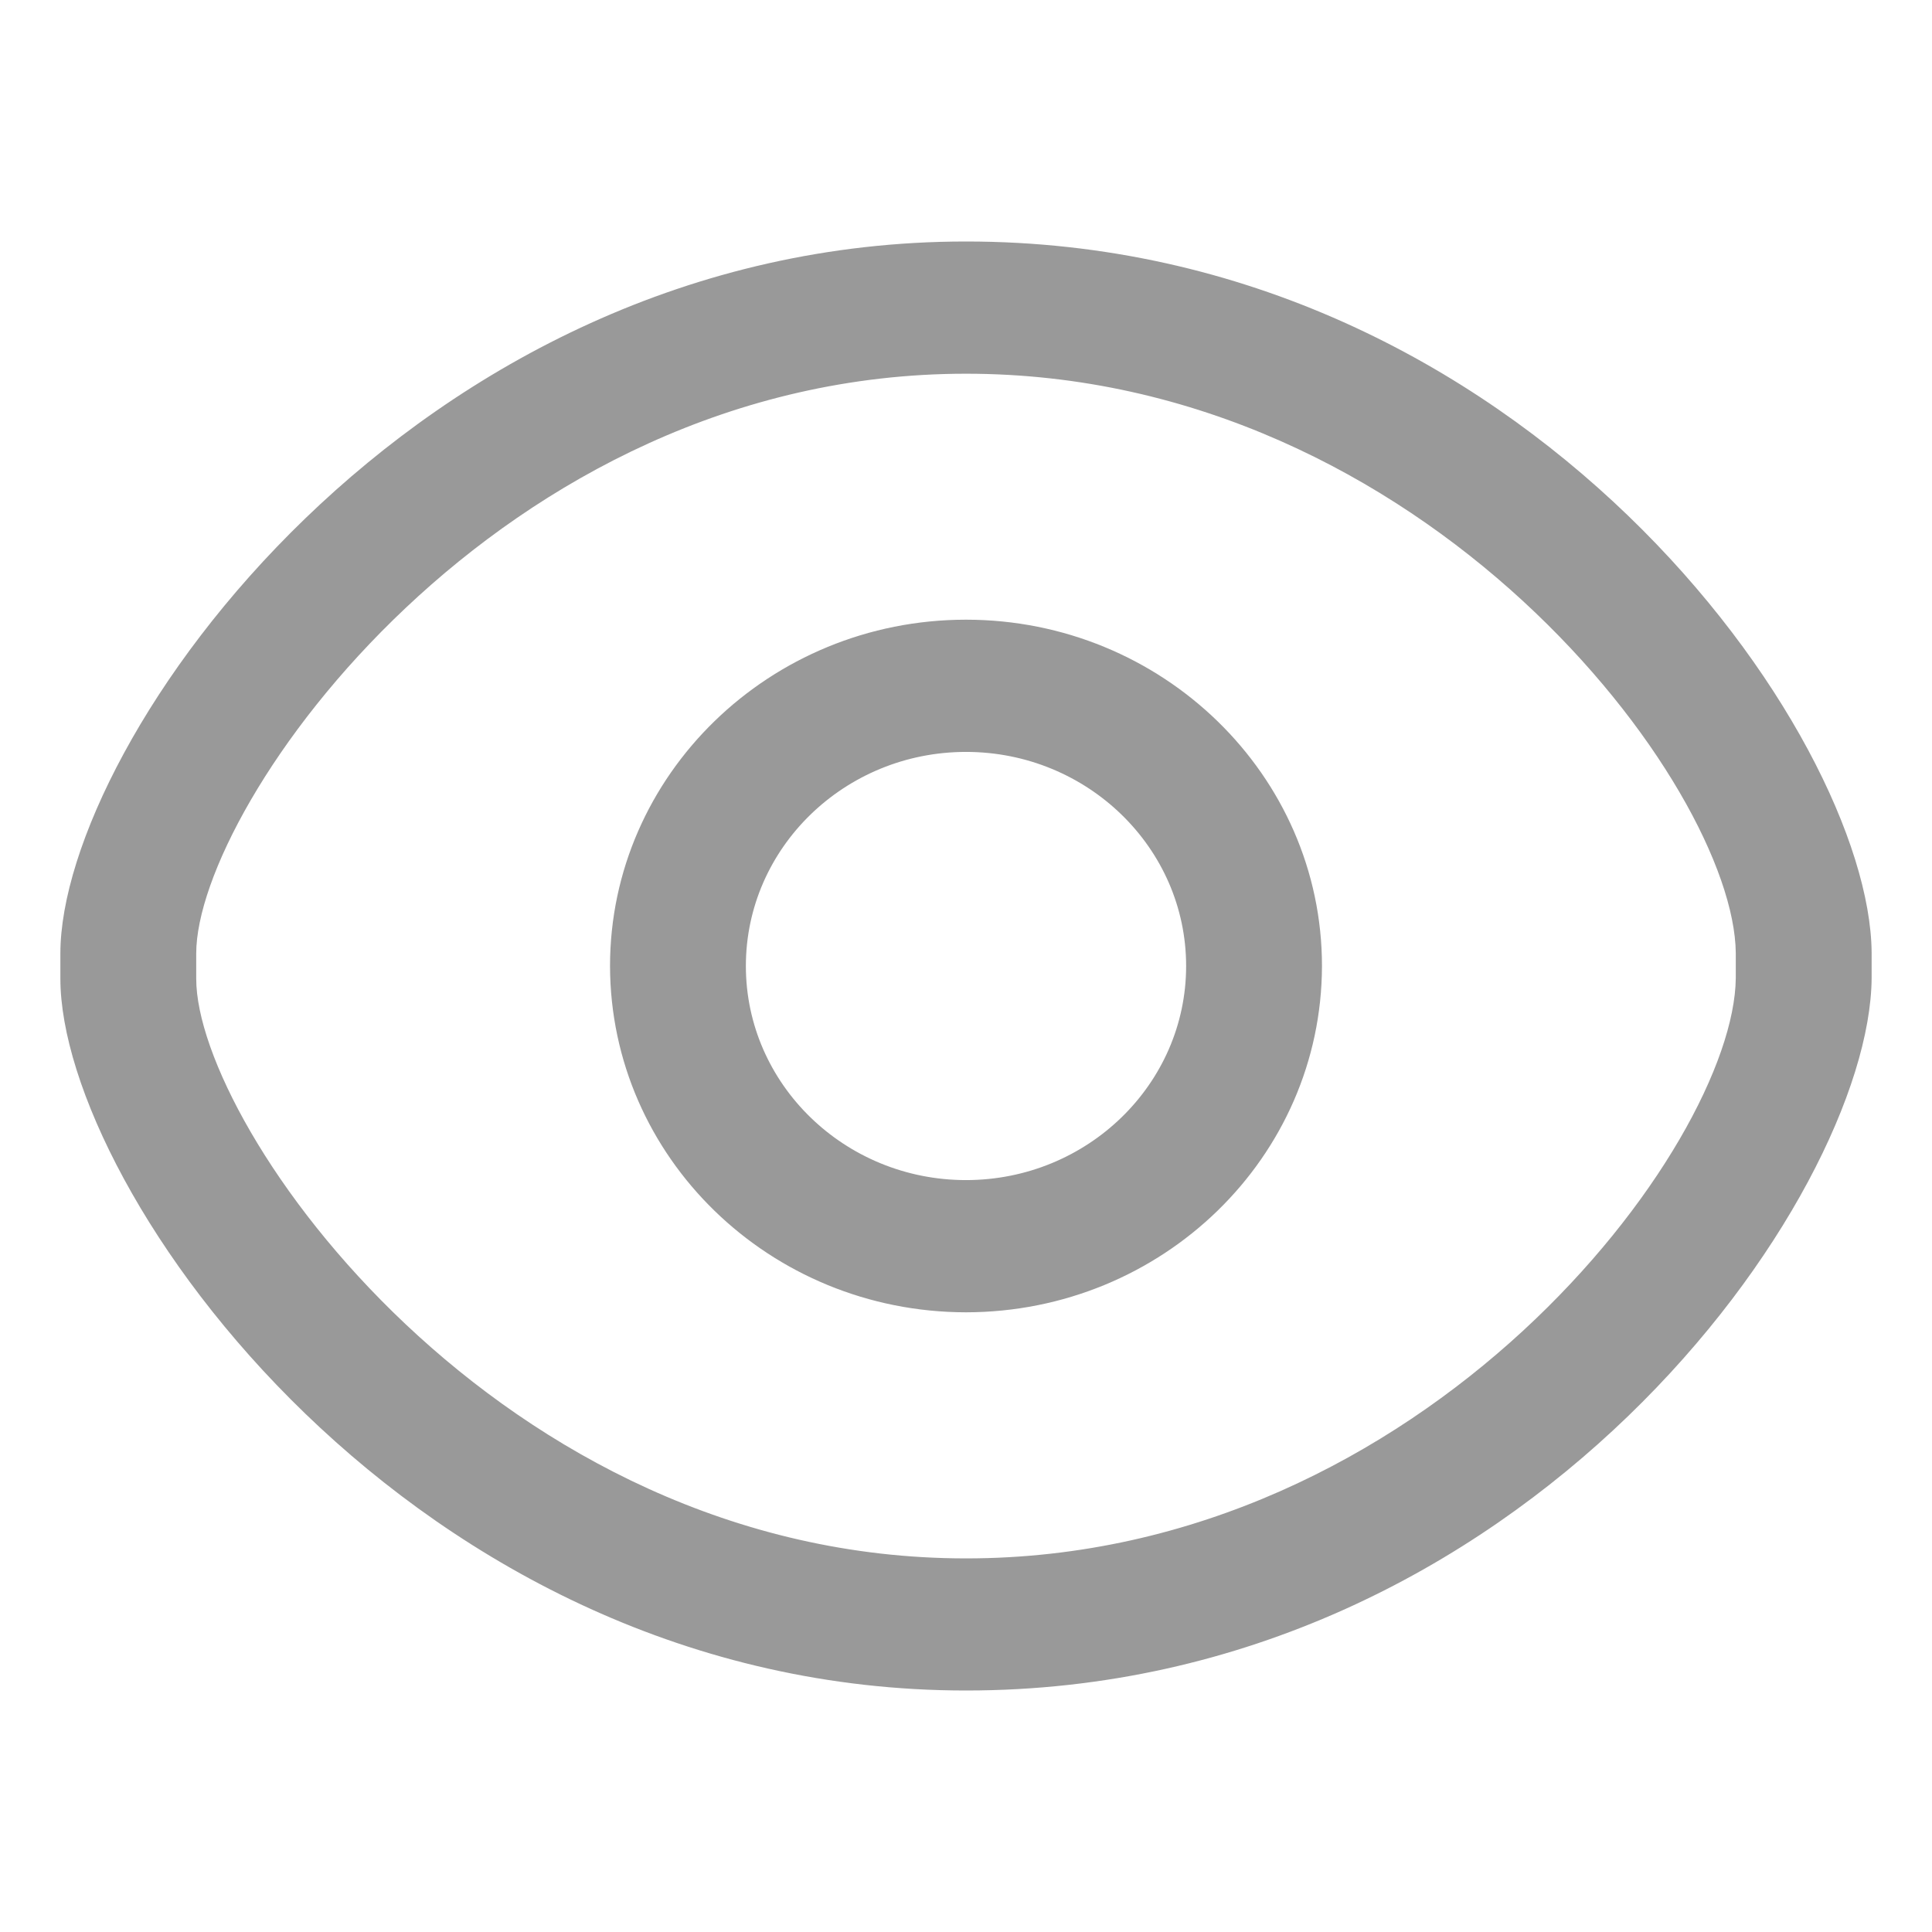 <?xml version="1.0" encoding="UTF-8"?>
<svg width="16px" height="16px" viewBox="0 0 16 16" version="1.1" xmlns="http://www.w3.org/2000/svg" xmlns:xlink="http://www.w3.org/1999/xlink">
    <title>icon</title>
    <g id="会员系统" stroke="none" stroke-width="1" fill="none" fill-rule="evenodd">
        <g id="C1-3-重置密码" transform="translate(-1447, -600)" fill="#999999">
            <g id="密码登录" transform="translate(1030, 316)">
                <g id="输入框" transform="translate(0, 64)">
                    <g id="icon" transform="translate(417, 220)">
                        <path d="M8,6.227 C6.995,6.227 6.177,7.022 6.177,8 C6.177,8.978 6.995,9.773 8,9.773 C9.005,9.773 9.823,8.978 9.823,8 C9.823,7.022 9.005,6.227 8,6.227 M8,10.868 C6.373,10.866 5.055,9.583 5.052,8 C5.052,6.419 6.375,5.132 8,5.132 C9.625,5.132 10.948,6.419 10.948,8 C10.945,9.583 9.627,10.866 8,10.868 M8,3.095 C4.129,3.095 1.625,6.663 1.625,7.897 L1.625,8.105 C1.625,9.339 4.129,12.906 8,12.906 C11.809,12.906 14.362,9.486 14.375,8.1 L14.375,7.893 C14.362,6.512 11.809,3.095 8,3.095 M8,14 C3.411,14 0.5,9.854 0.5,8.104 L0.5,7.897 C0.5,6.147 3.411,2 8,2 C12.634,2 15.484,6.089 15.5,7.887 L15.5,8.103 C15.484,9.909 12.635,14 8,14" id="Fill-1"></path>
                    </g>
                </g>
            </g>
        </g>
    </g>
</svg>